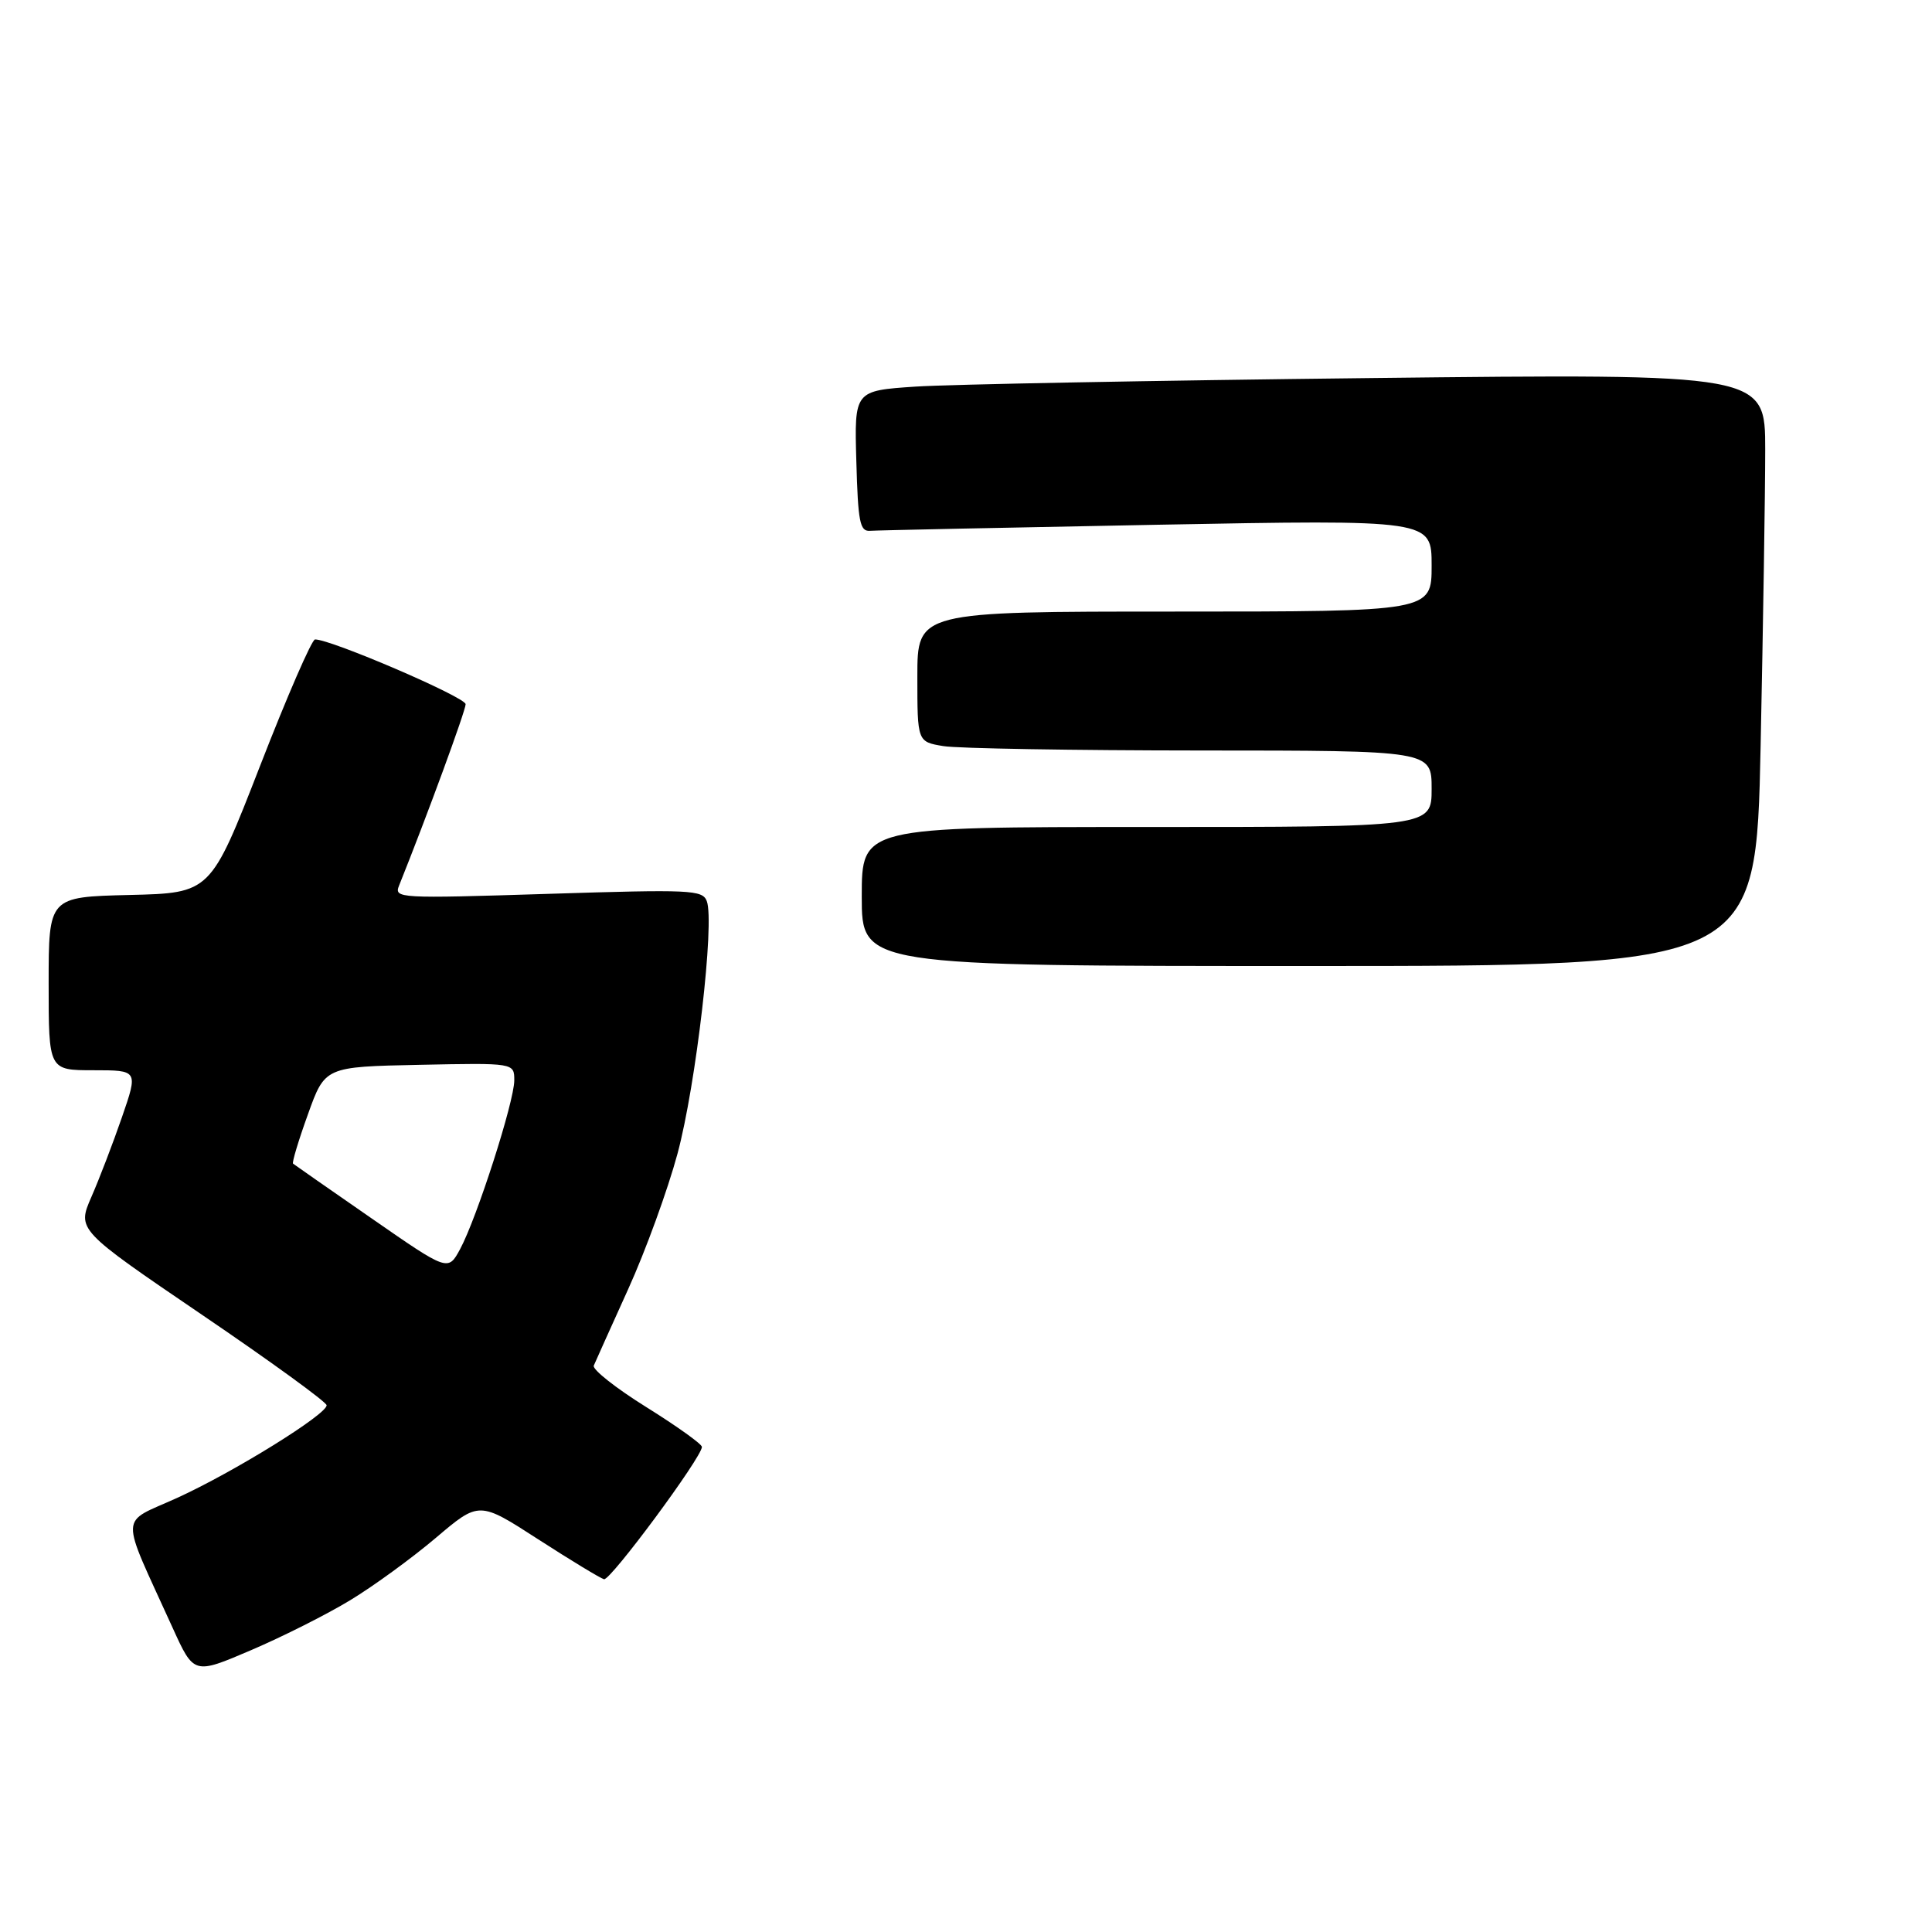 <?xml version="1.0" encoding="UTF-8" standalone="no"?>
<!DOCTYPE svg PUBLIC "-//W3C//DTD SVG 1.1//EN" "http://www.w3.org/Graphics/SVG/1.1/DTD/svg11.dtd" >
<svg xmlns="http://www.w3.org/2000/svg" xmlns:xlink="http://www.w3.org/1999/xlink" version="1.1" viewBox="0 0 278 278">
 <g >
 <path fill="currentColor"
d=" M 50.44 230.23 C 53.77 228.21 59.30 224.18 62.72 221.28 C 68.94 216.00 68.94 216.00 77.45 221.50 C 82.13 224.52 86.39 227.10 86.91 227.24 C 87.82 227.49 101.00 209.68 101.00 208.20 C 101.00 207.79 97.40 205.22 93.01 202.48 C 88.61 199.74 85.21 197.05 85.44 196.50 C 85.67 195.95 87.90 191.00 90.39 185.50 C 92.89 180.00 96.08 171.22 97.49 166.00 C 100.15 156.12 102.86 132.69 101.70 129.66 C 101.08 128.04 99.39 127.97 78.85 128.62 C 57.27 129.30 56.68 129.27 57.43 127.41 C 61.41 117.50 67.00 102.26 67.00 101.33 C 67.00 100.32 47.63 91.99 45.33 92.01 C 44.87 92.01 41.30 100.22 37.40 110.26 C 30.30 128.50 30.30 128.50 18.65 128.78 C 7.00 129.06 7.00 129.06 7.00 141.53 C 7.00 154.00 7.00 154.00 13.44 154.00 C 19.88 154.00 19.88 154.00 17.55 160.75 C 16.27 164.46 14.29 169.63 13.15 172.23 C 11.09 176.96 11.09 176.96 29.04 189.17 C 38.92 195.88 47.00 201.75 47.00 202.21 C 47.00 203.54 33.59 211.85 25.48 215.54 C 17.09 219.36 17.16 217.32 24.84 234.23 C 27.90 240.97 27.90 240.97 36.14 237.44 C 40.68 235.50 47.11 232.26 50.44 230.23 Z  M 253.34 107.34 C 253.70 89.92 254.00 70.74 254.00 64.72 C 254.00 53.76 254.00 53.76 197.25 54.40 C 166.04 54.75 136.55 55.31 131.72 55.63 C 122.93 56.22 122.93 56.22 123.22 66.36 C 123.46 75.10 123.73 76.48 125.17 76.38 C 126.08 76.31 144.65 75.92 166.42 75.51 C 206.00 74.77 206.00 74.77 206.00 81.38 C 206.00 88.00 206.00 88.00 169.00 88.00 C 132.00 88.00 132.00 88.00 132.00 97.37 C 132.00 106.74 132.00 106.74 135.75 107.36 C 137.81 107.70 154.46 107.98 172.75 107.99 C 206.00 108.00 206.00 108.00 206.00 113.50 C 206.00 119.00 206.00 119.00 165.00 119.00 C 124.00 119.00 124.00 119.00 124.00 129.00 C 124.00 139.00 124.00 139.00 188.34 139.00 C 252.68 139.00 252.68 139.00 253.34 107.34 Z  M 53.49 175.33 C 47.44 171.14 42.35 167.59 42.17 167.44 C 41.99 167.30 42.95 164.10 44.31 160.34 C 46.76 153.50 46.76 153.50 60.38 153.22 C 74.00 152.94 74.00 152.94 74.00 155.46 C 74.00 158.50 68.63 175.23 66.21 179.73 C 64.47 182.95 64.47 182.95 53.49 175.33 Z "/>
</g>
</svg>